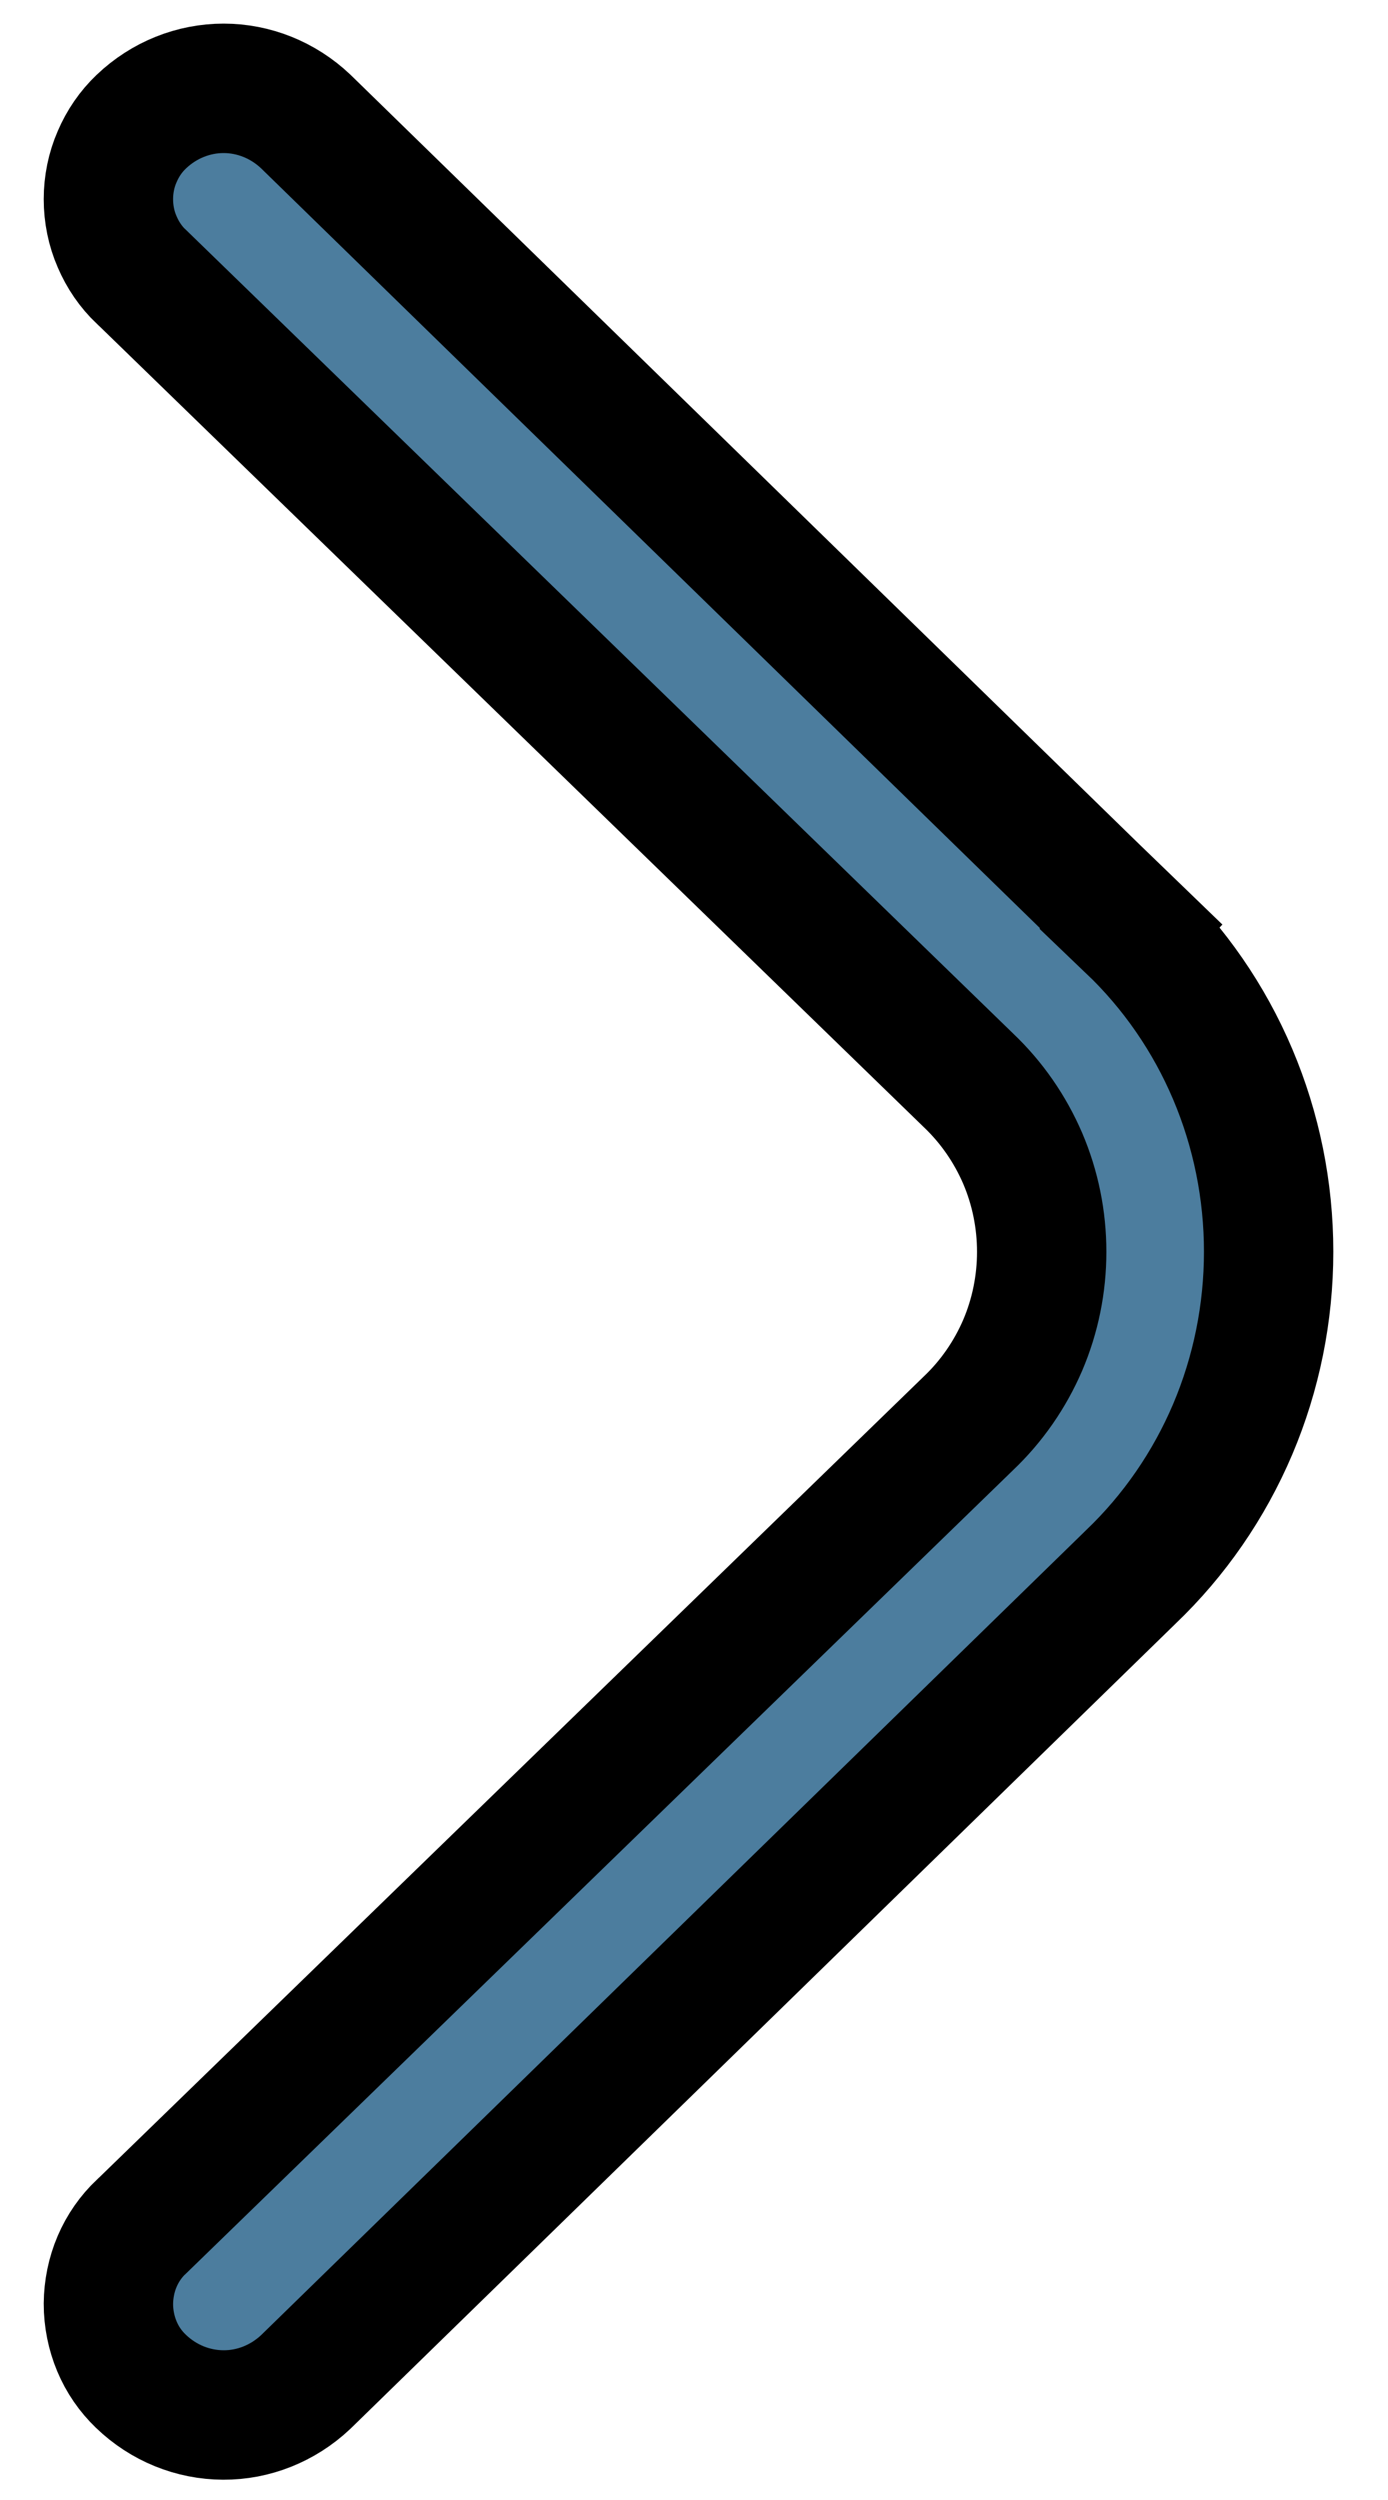 <svg width="10" height="18" viewBox="0 0 10 18" fill="none" xmlns="http://www.w3.org/2000/svg">
<path d="M8.47 6.335L8.148 6.672C8.46 6.97 8.71 7.331 8.881 7.734C9.052 8.137 9.14 8.572 9.14 9.012C9.14 9.453 9.052 9.888 8.881 10.291C8.71 10.693 8.46 11.055 8.148 11.353L8.148 11.353L8.145 11.356L2.202 17.151C2.038 17.305 1.826 17.389 1.609 17.388C1.39 17.387 1.178 17.302 1.015 17.145L1.014 17.144C0.941 17.074 0.882 16.989 0.842 16.893C0.802 16.797 0.781 16.693 0.781 16.587C0.782 16.482 0.803 16.378 0.844 16.282C0.885 16.186 0.945 16.101 1.018 16.032L1.018 16.032L1.023 16.028L6.979 10.246C7.145 10.088 7.277 9.897 7.368 9.686C7.459 9.473 7.505 9.244 7.505 9.013C7.505 8.782 7.459 8.553 7.368 8.34C7.277 8.129 7.145 7.938 6.979 7.78L1.023 1.997L1.023 1.997L1.018 1.993C0.944 1.923 0.885 1.837 0.844 1.741C0.802 1.645 0.781 1.54 0.781 1.434C0.781 1.329 0.802 1.224 0.844 1.128C0.885 1.032 0.944 0.946 1.018 0.876L1.018 0.876L1.019 0.875C1.182 0.72 1.394 0.636 1.611 0.636C1.828 0.636 2.039 0.72 2.202 0.874L8.145 6.668L8.47 6.335Z" fill="#4C7D9E" stroke="black" stroke-width="0.932"/>
</svg>
